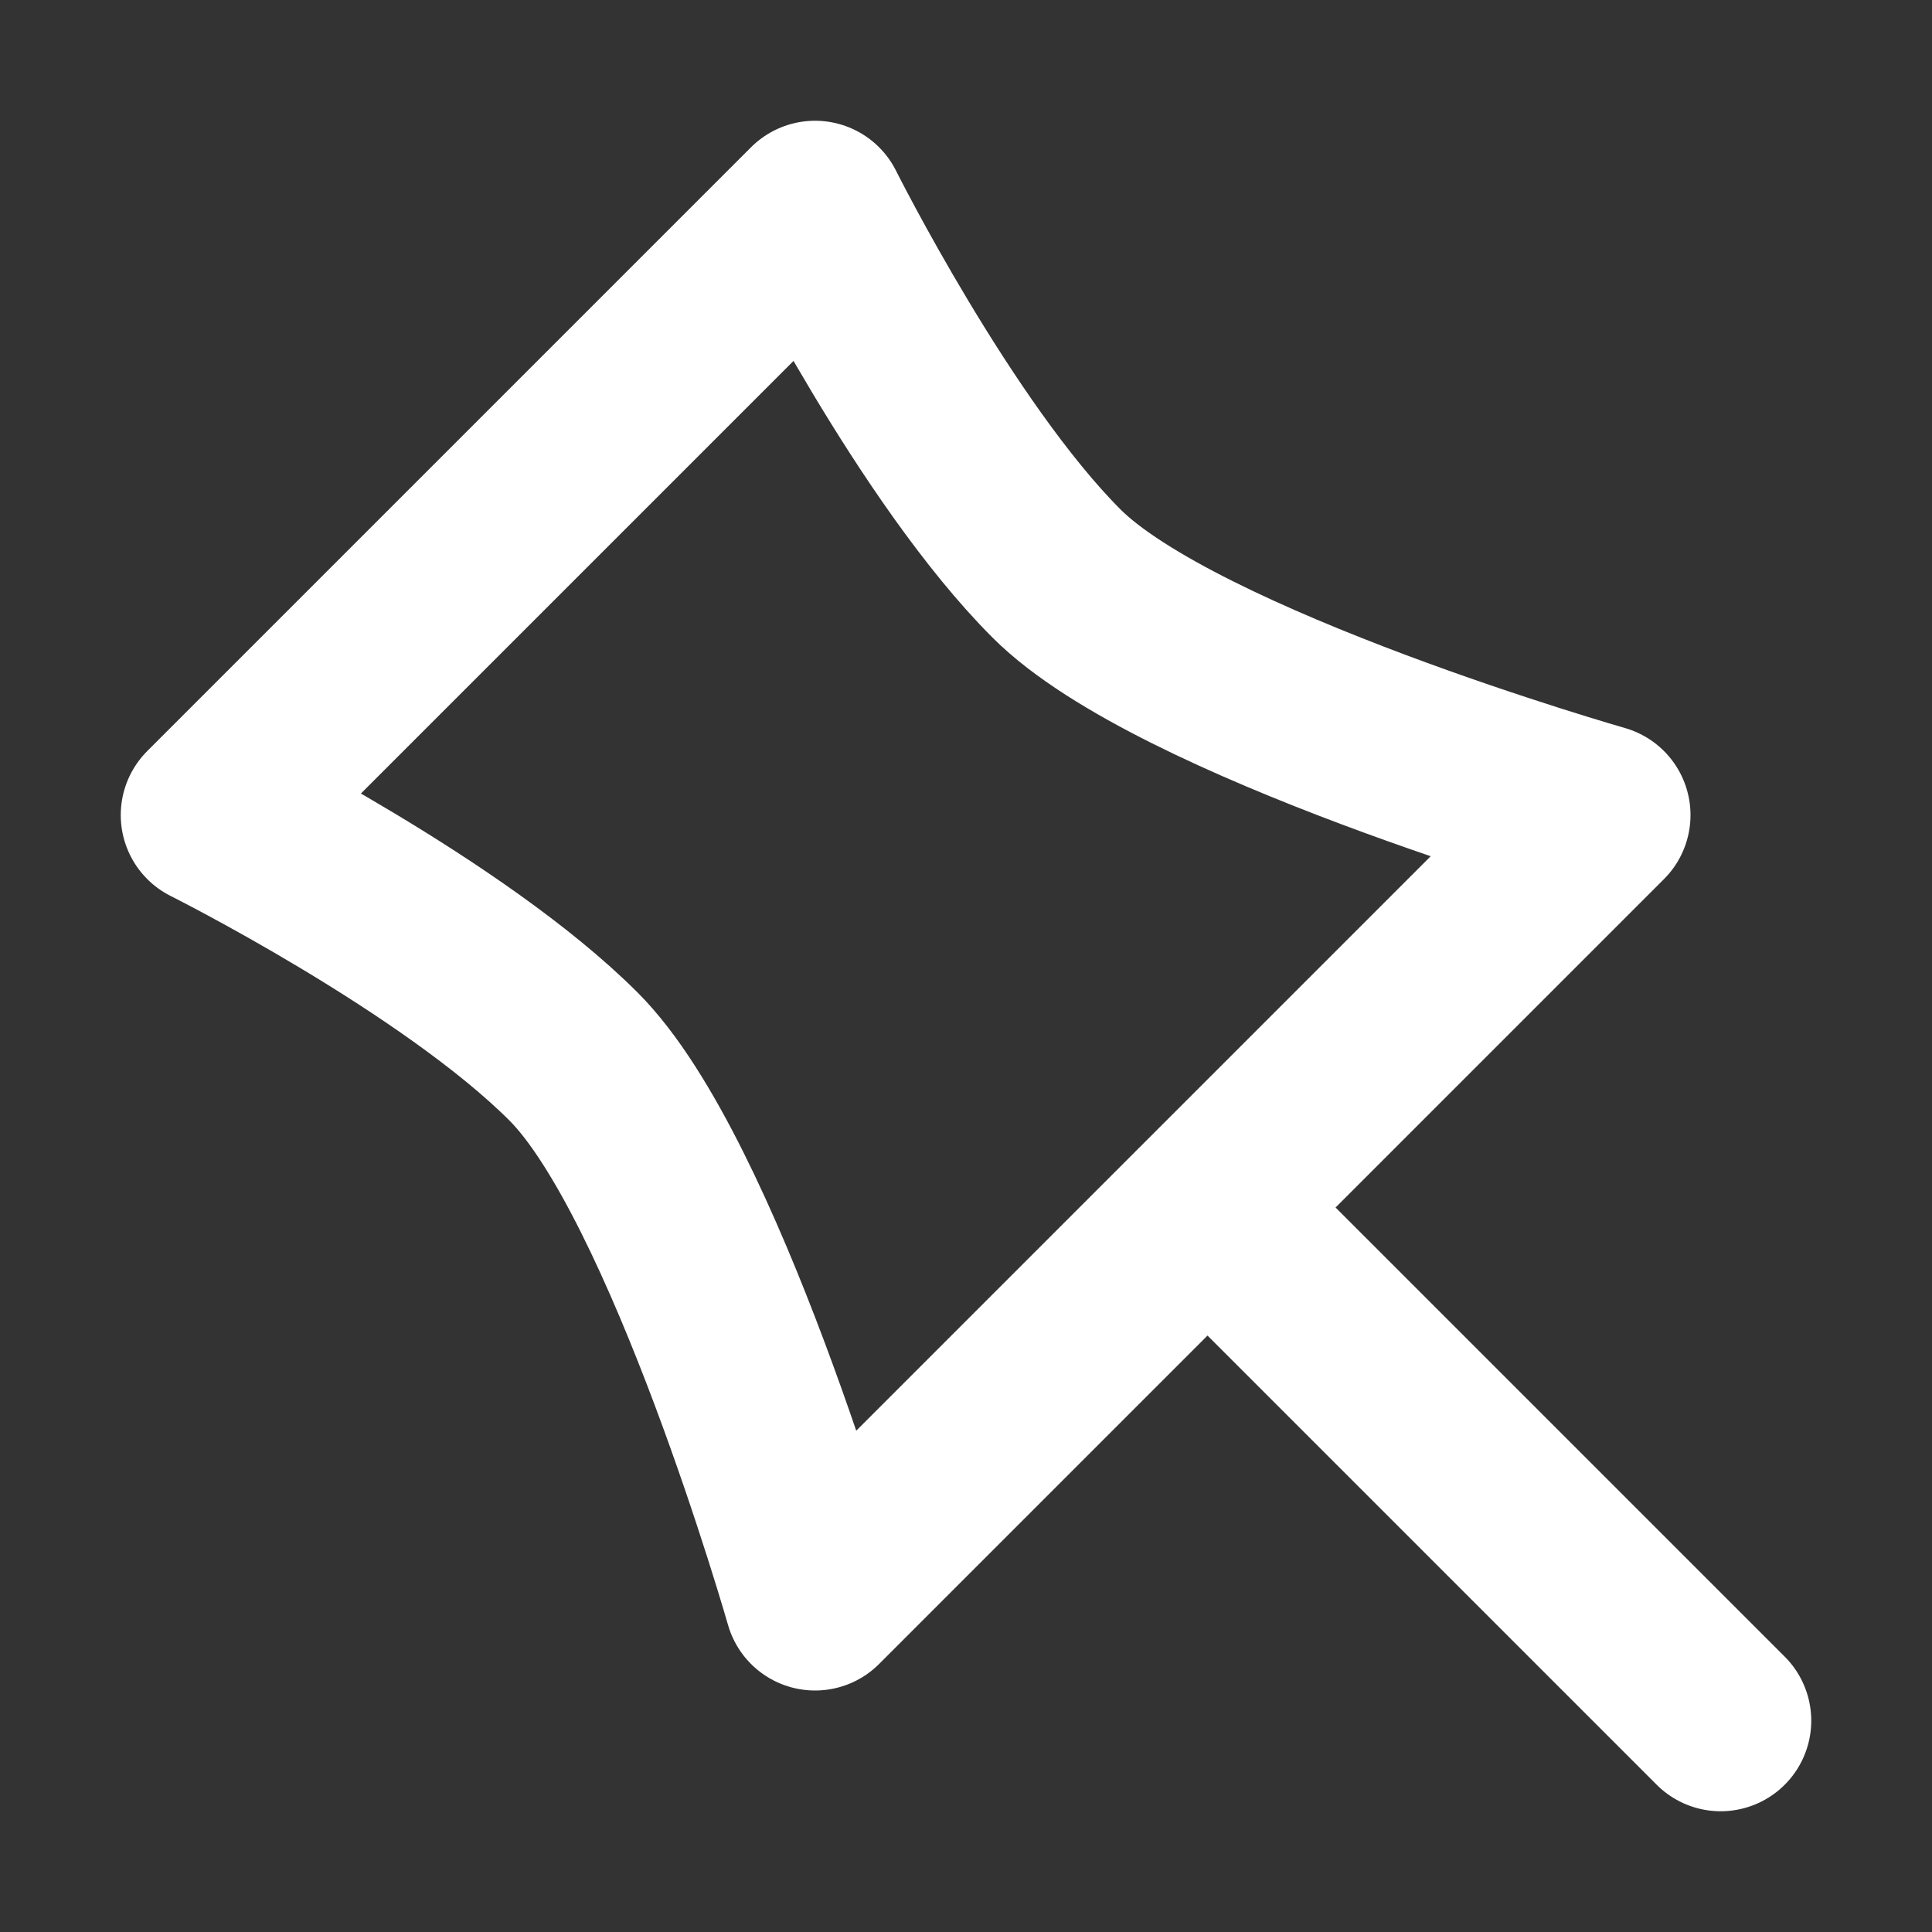 <svg xmlns="http://www.w3.org/2000/svg" width="20" height="20" viewBox="0 0 16 16"><rect x="0" y="0" width="16" height="16" fill="#333333" stroke="none"/><path fill="none" stroke="white" stroke-linecap="round" stroke-linejoin="round" stroke-width="1.5" d="m10.25 10.25 4 4m-12.5-7.5 5-5s1 2 2 3 4.5 2 4.5 2l-6.5 6.5s-1-3.5-2-4.5-3-2-3-2z"/></svg>